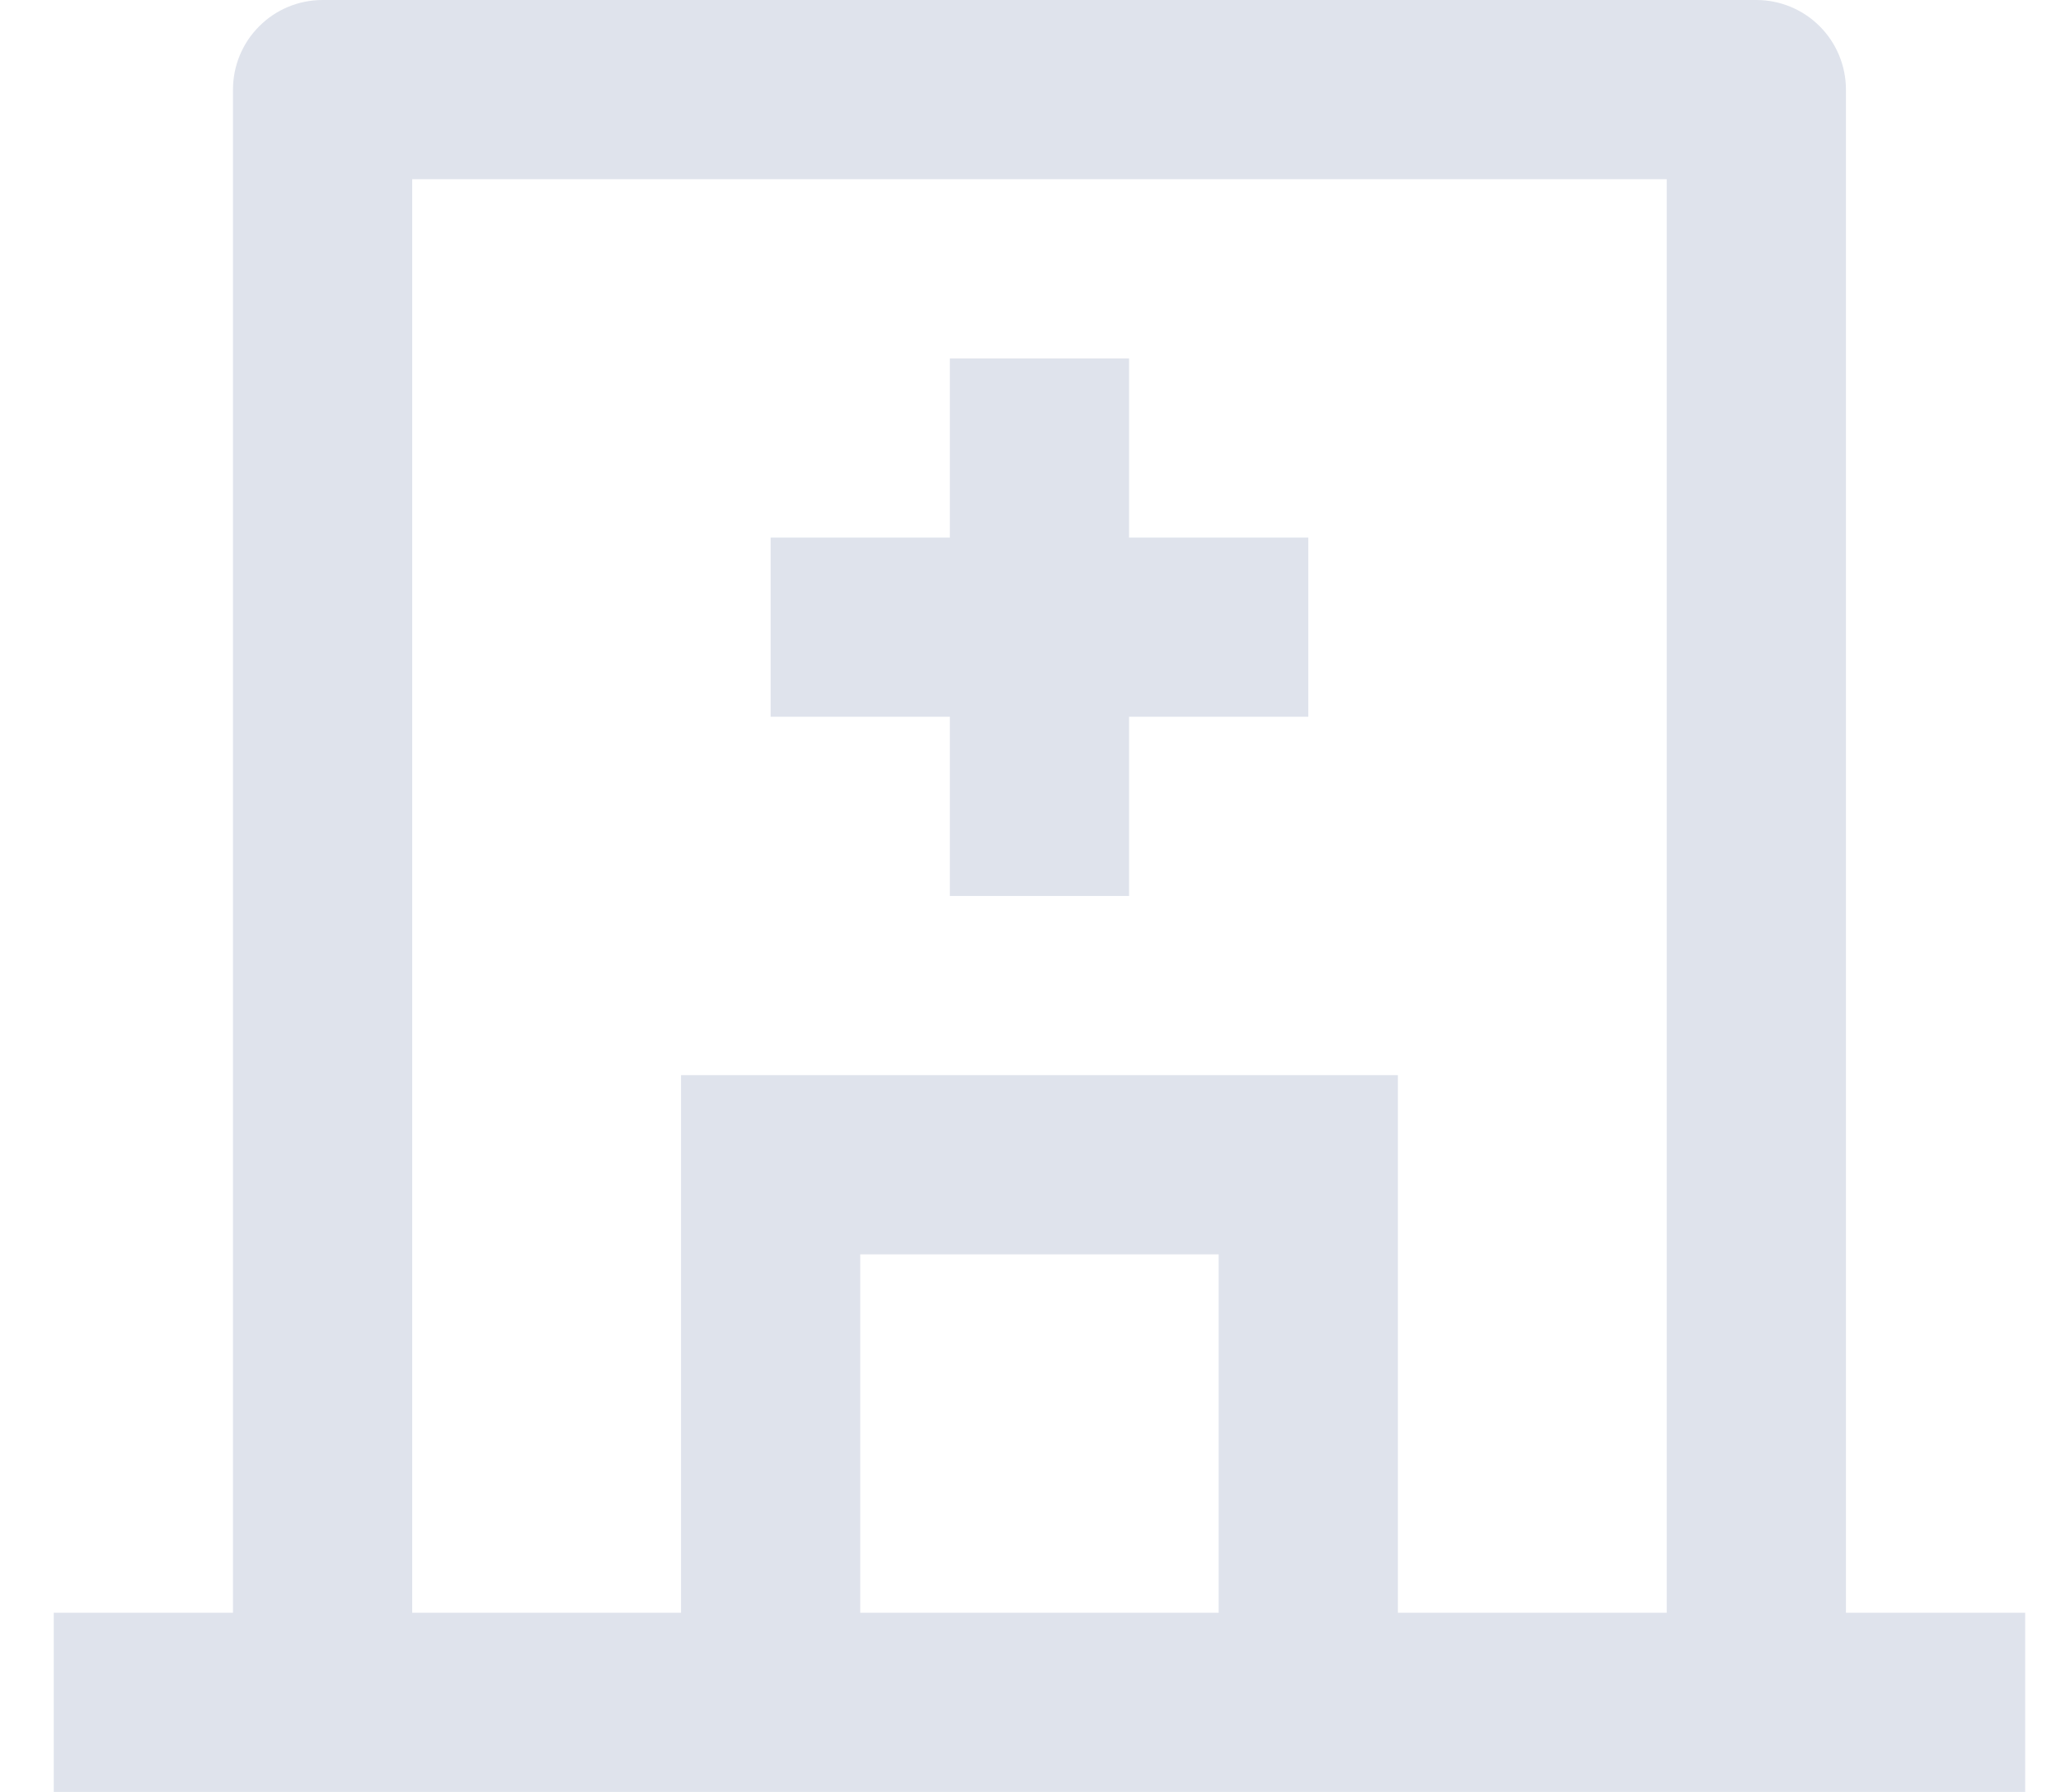 <svg width="23" height="20" viewBox="0 0 23 20" fill="none" xmlns="http://www.w3.org/2000/svg">
<path d="M7.6 18V12H15.6V18H18.6V2H4.6V18H7.6ZM9.6 18H13.6V14H9.6V18ZM20.6 18H22.6V20H0.6V18H2.6V1C2.6 0.735 2.705 0.48 2.893 0.293C3.08 0.105 3.334 0 3.6 0H19.6C19.865 0 20.119 0.105 20.307 0.293C20.494 0.48 20.6 0.735 20.6 1V18ZM10.6 6V4H12.6V6H14.6V8H12.6V10H10.6V8H8.6V6H10.6Z" fill="#DFE3EC"/>
</svg>
